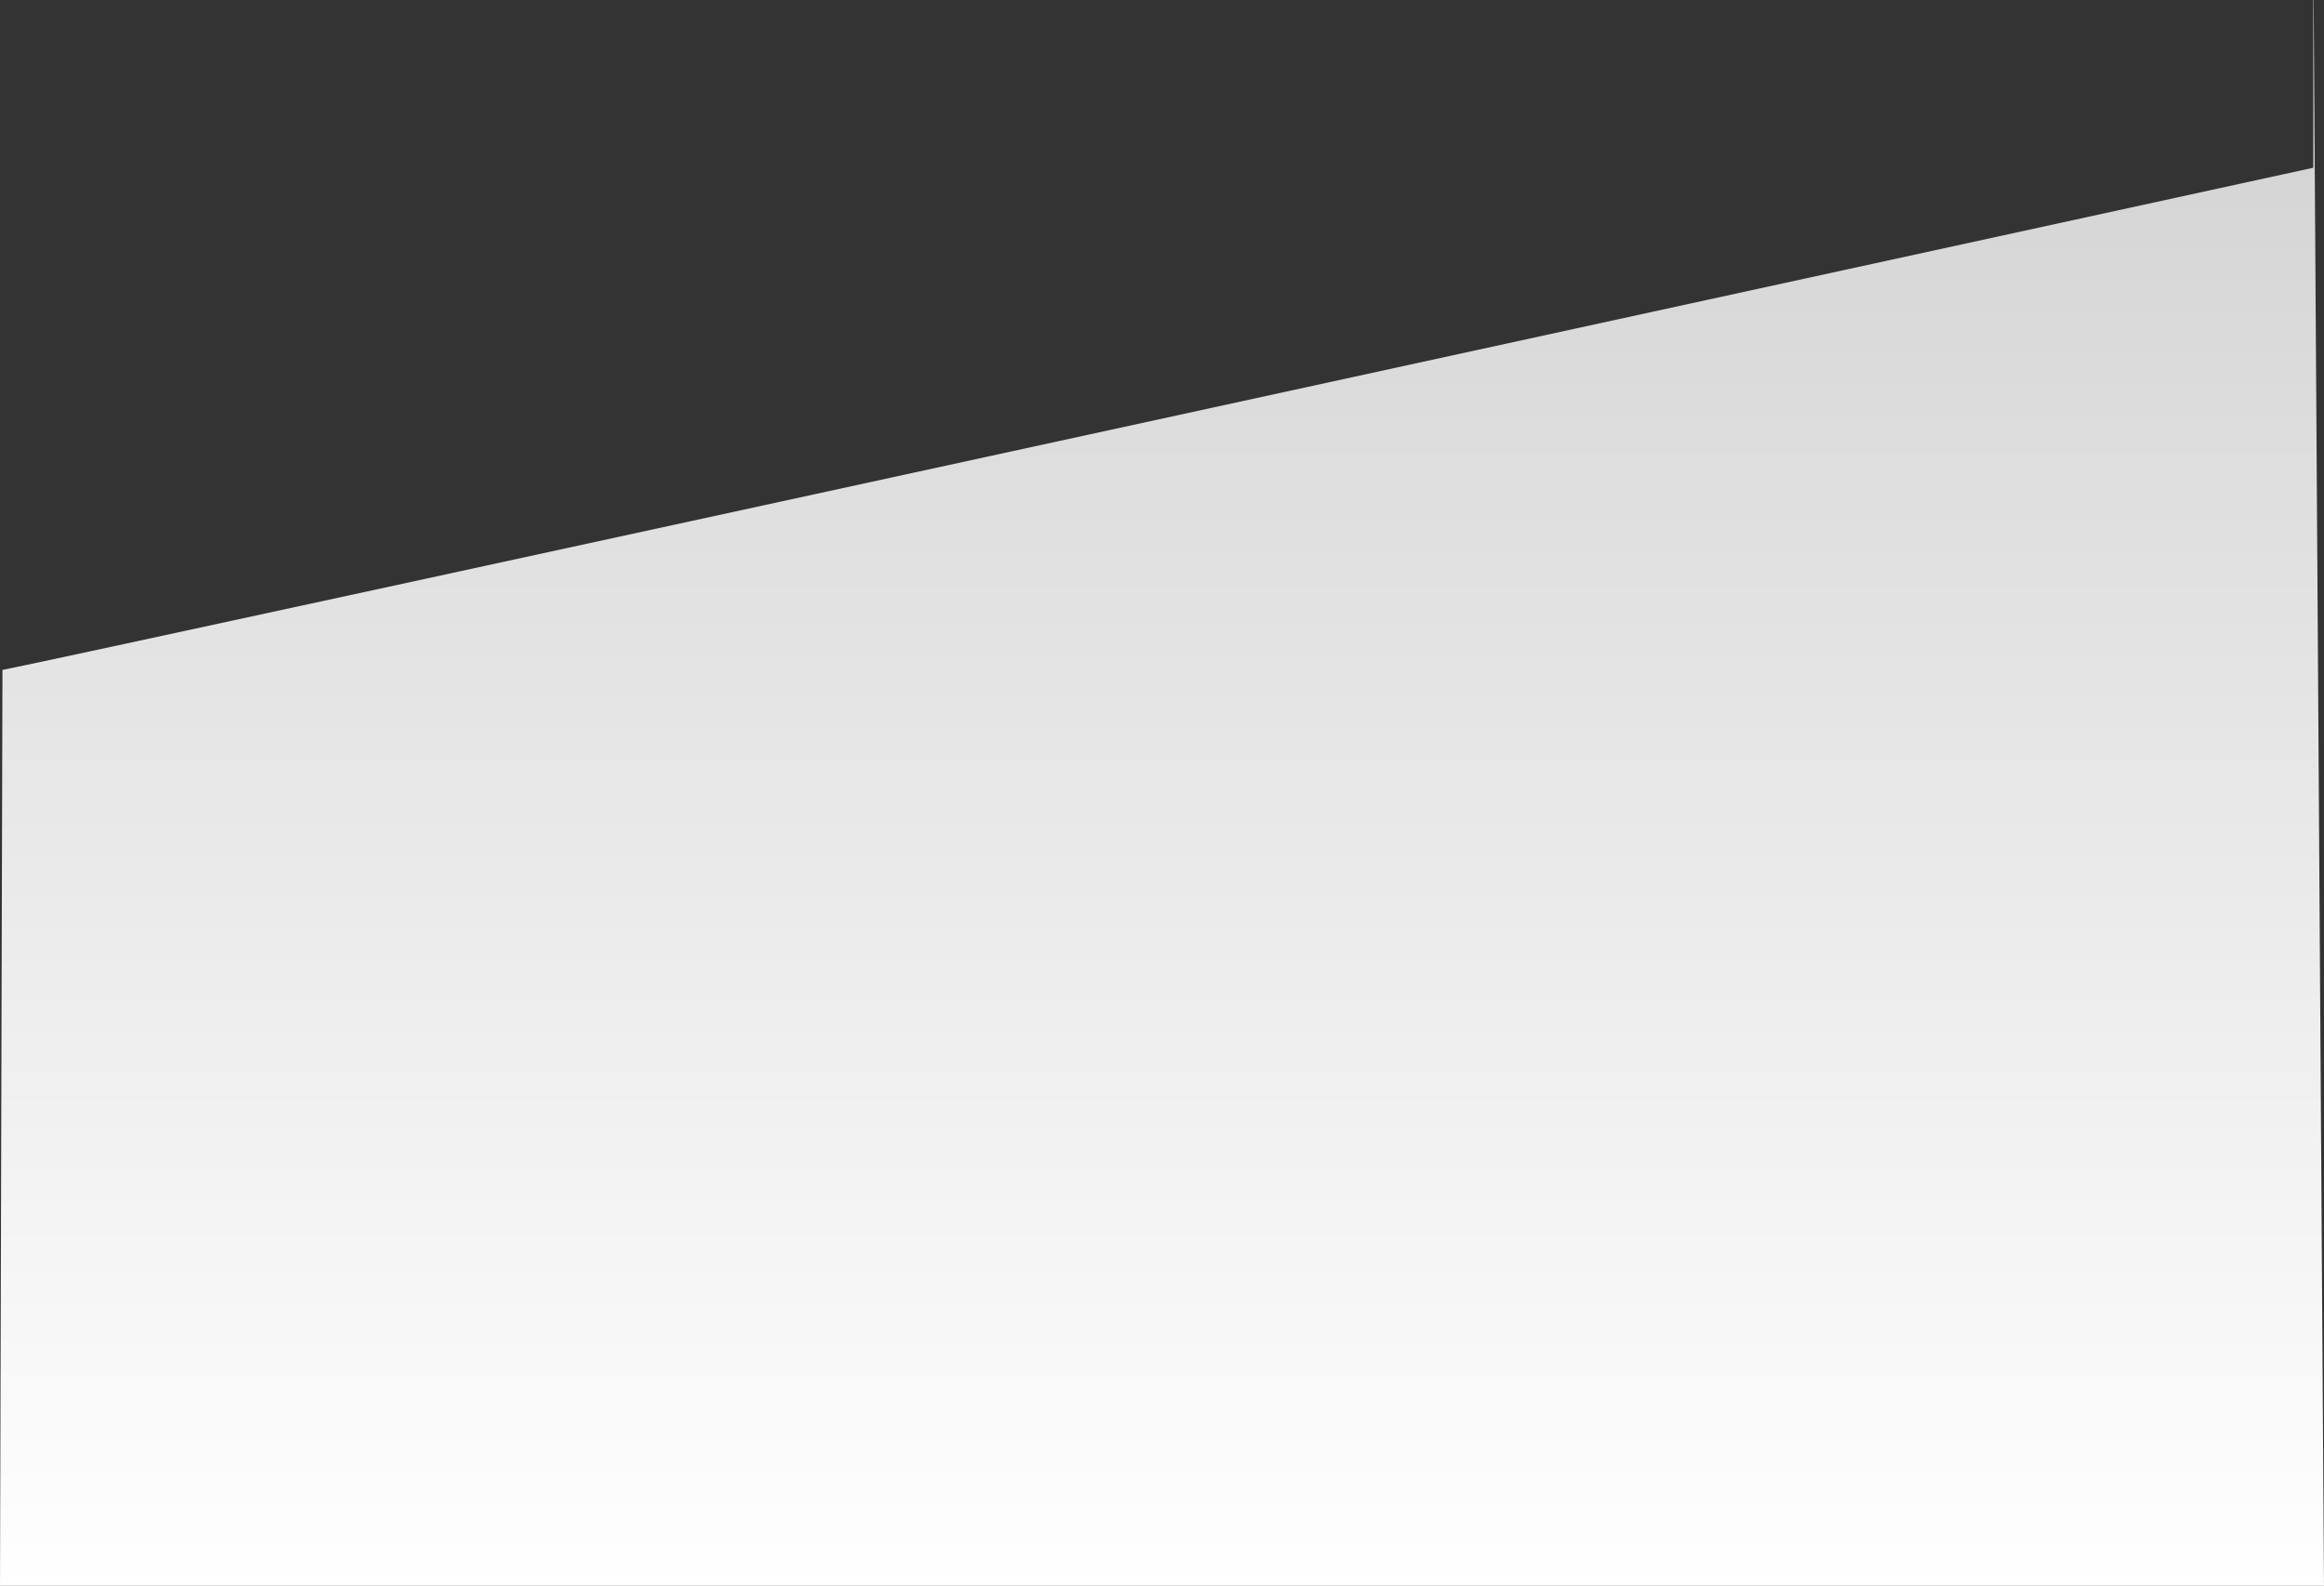 <svg xmlns="http://www.w3.org/2000/svg" xmlns:xlink="http://www.w3.org/1999/xlink" viewBox="130.468 5707 1932.128 1318.307">
  <rect x="130.468" y="5707" width="1932.128" height="1318.307" fill="#333333" stroke="none"/>
  <defs>
    <style>
      .cls-1 {
        fill: url(#linear-gradient);
      }
    </style>
    <linearGradient id="linear-gradient" x1="0.5" x2="0.5" y2="1" gradientUnits="objectBoundingBox">
      <stop offset="0" stop-color="#d0d0d0"/>
      <stop offset="1" stop-color="#fff"/>
    </linearGradient>
  </defs>
  <path id="Subtraction_1" data-name="Subtraction 1" class="cls-1" d="M1797.885,2196.309H-134.243l2.04-761.374c65.475-12.683,1902.628-413.433,1921.178-417.48V878h.315Z" transform="translate(264.711 4828.998)"/>
</svg>
